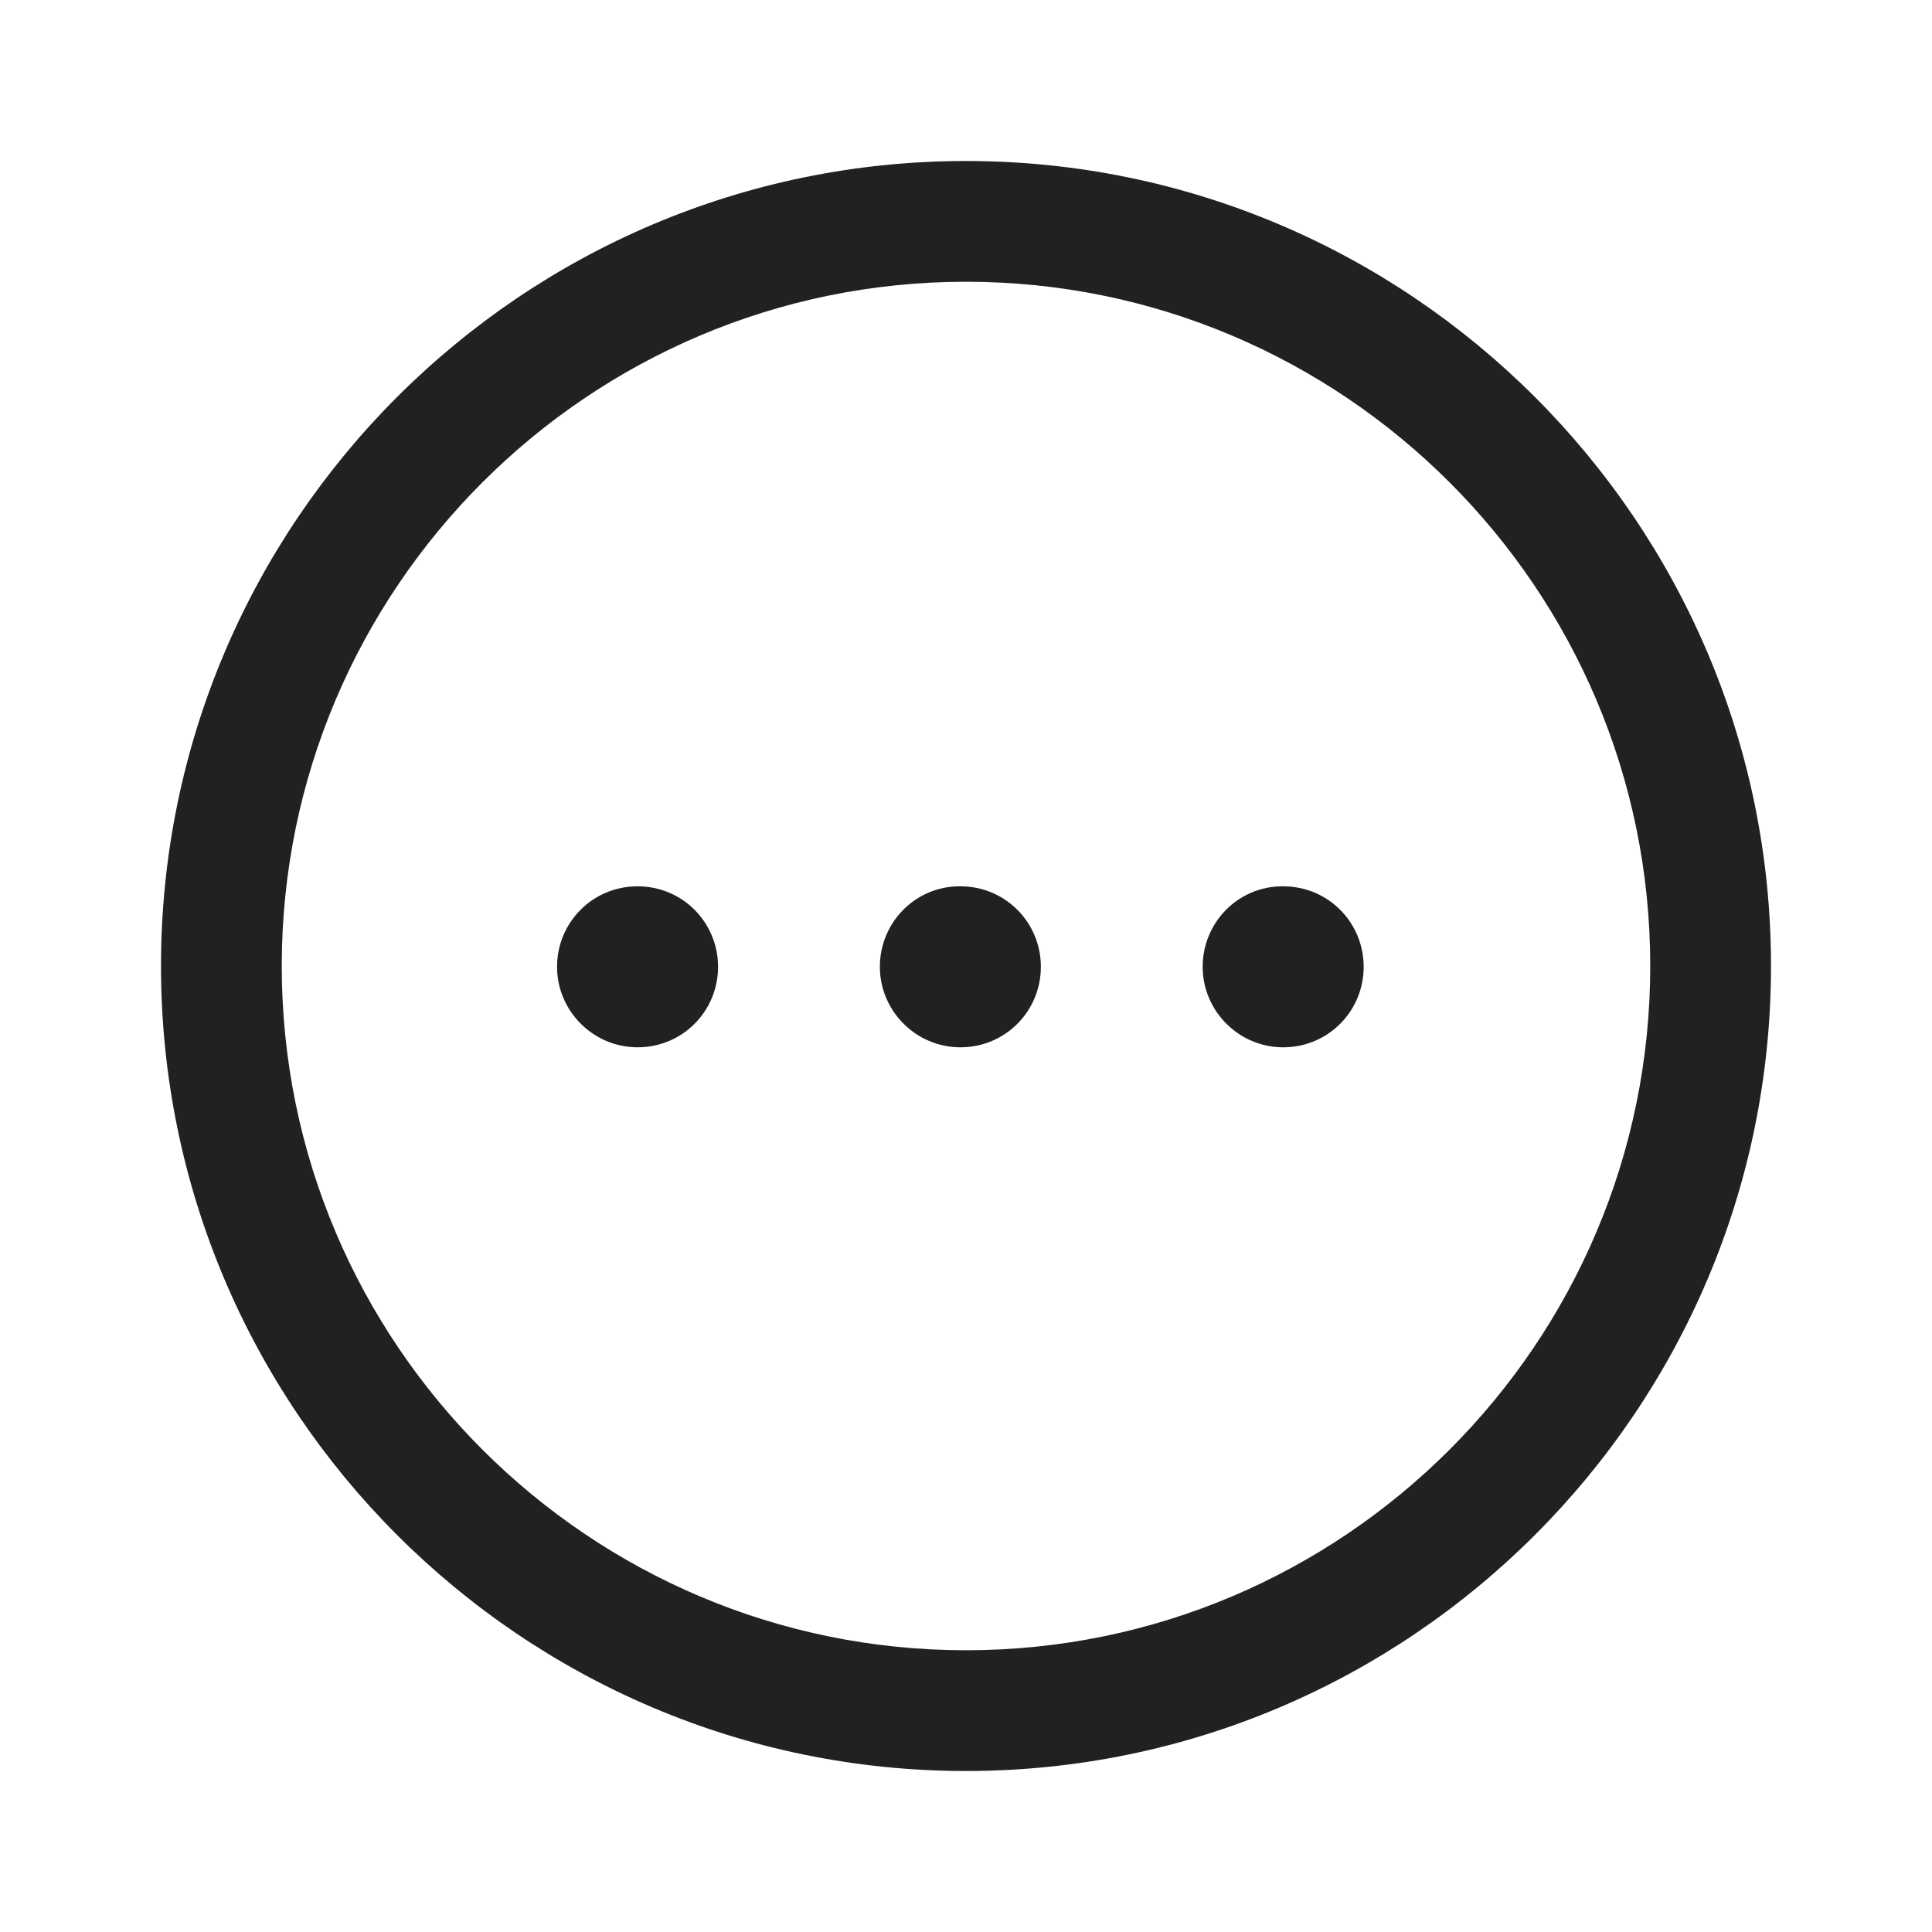 <svg width="24" height="24" viewBox="0 0 24 24" fill="none" xmlns="http://www.w3.org/2000/svg" xmlns:xlink="http://www.w3.org/1999/xlink">
	<desc>
			Created with Pixso.
	</desc>
	<defs>
		<clipPath id="clip430_8438">
			<rect id="Iconly/Light-Outline/More Circle" width="24" height="24" fill="white" fill-opacity="0"/>
		</clipPath>
	</defs>
	<rect id="Iconly/Light-Outline/More Circle" width="24" height="24" fill="#FFFFFF" fill-opacity="0"/>
	<g clip-path="url(#clip430_8438)">
		<path id="Fill 1" d="M2 12C2 17.514 6.486 22 12 22C17.514 22 22 17.514 22 12C22 6.486 17.514 2 12 2C6.486 2 2 6.486 2 12ZM3.5 12C3.5 7.313 7.313 3.5 12 3.5C16.687 3.5 20.5 7.313 20.5 12C20.5 16.687 16.687 20.5 12 20.5C7.313 20.5 3.5 16.687 3.5 12Z" clip-rule="evenodd" fill="#212121" fill-opacity="1" fill-rule="evenodd"/>
		<path id="Fill 3" d="M15.94 13.01C15.39 13.01 14.94 12.56 14.94 12.01C14.94 11.46 15.38 11.01 15.93 11.01L15.94 11.01C16.5 11.01 16.94 11.46 16.94 12.01C16.94 12.56 16.5 13.01 15.94 13.01Z" fill="#212121" fill-opacity="1" fill-rule="evenodd"/>
		<path id="Fill 5" d="M11.93 13.01C11.38 13.01 10.93 12.56 10.93 12.01C10.93 11.46 11.37 11.01 11.92 11.01L11.93 11.01C12.49 11.01 12.93 11.46 12.93 12.01C12.93 12.56 12.49 13.01 11.93 13.01Z" fill="#212121" fill-opacity="1" fill-rule="evenodd"/>
		<path id="Fill 7" d="M7.92 13.01C7.37 13.01 6.92 12.56 6.92 12.01C6.92 11.46 7.36 11.01 7.92 11.01L7.92 11.01C8.48 11.01 8.92 11.46 8.92 12.01C8.92 12.56 8.48 13.01 7.92 13.01Z" fill="#212121" fill-opacity="1" fill-rule="evenodd"/>
	</g>
</svg>
